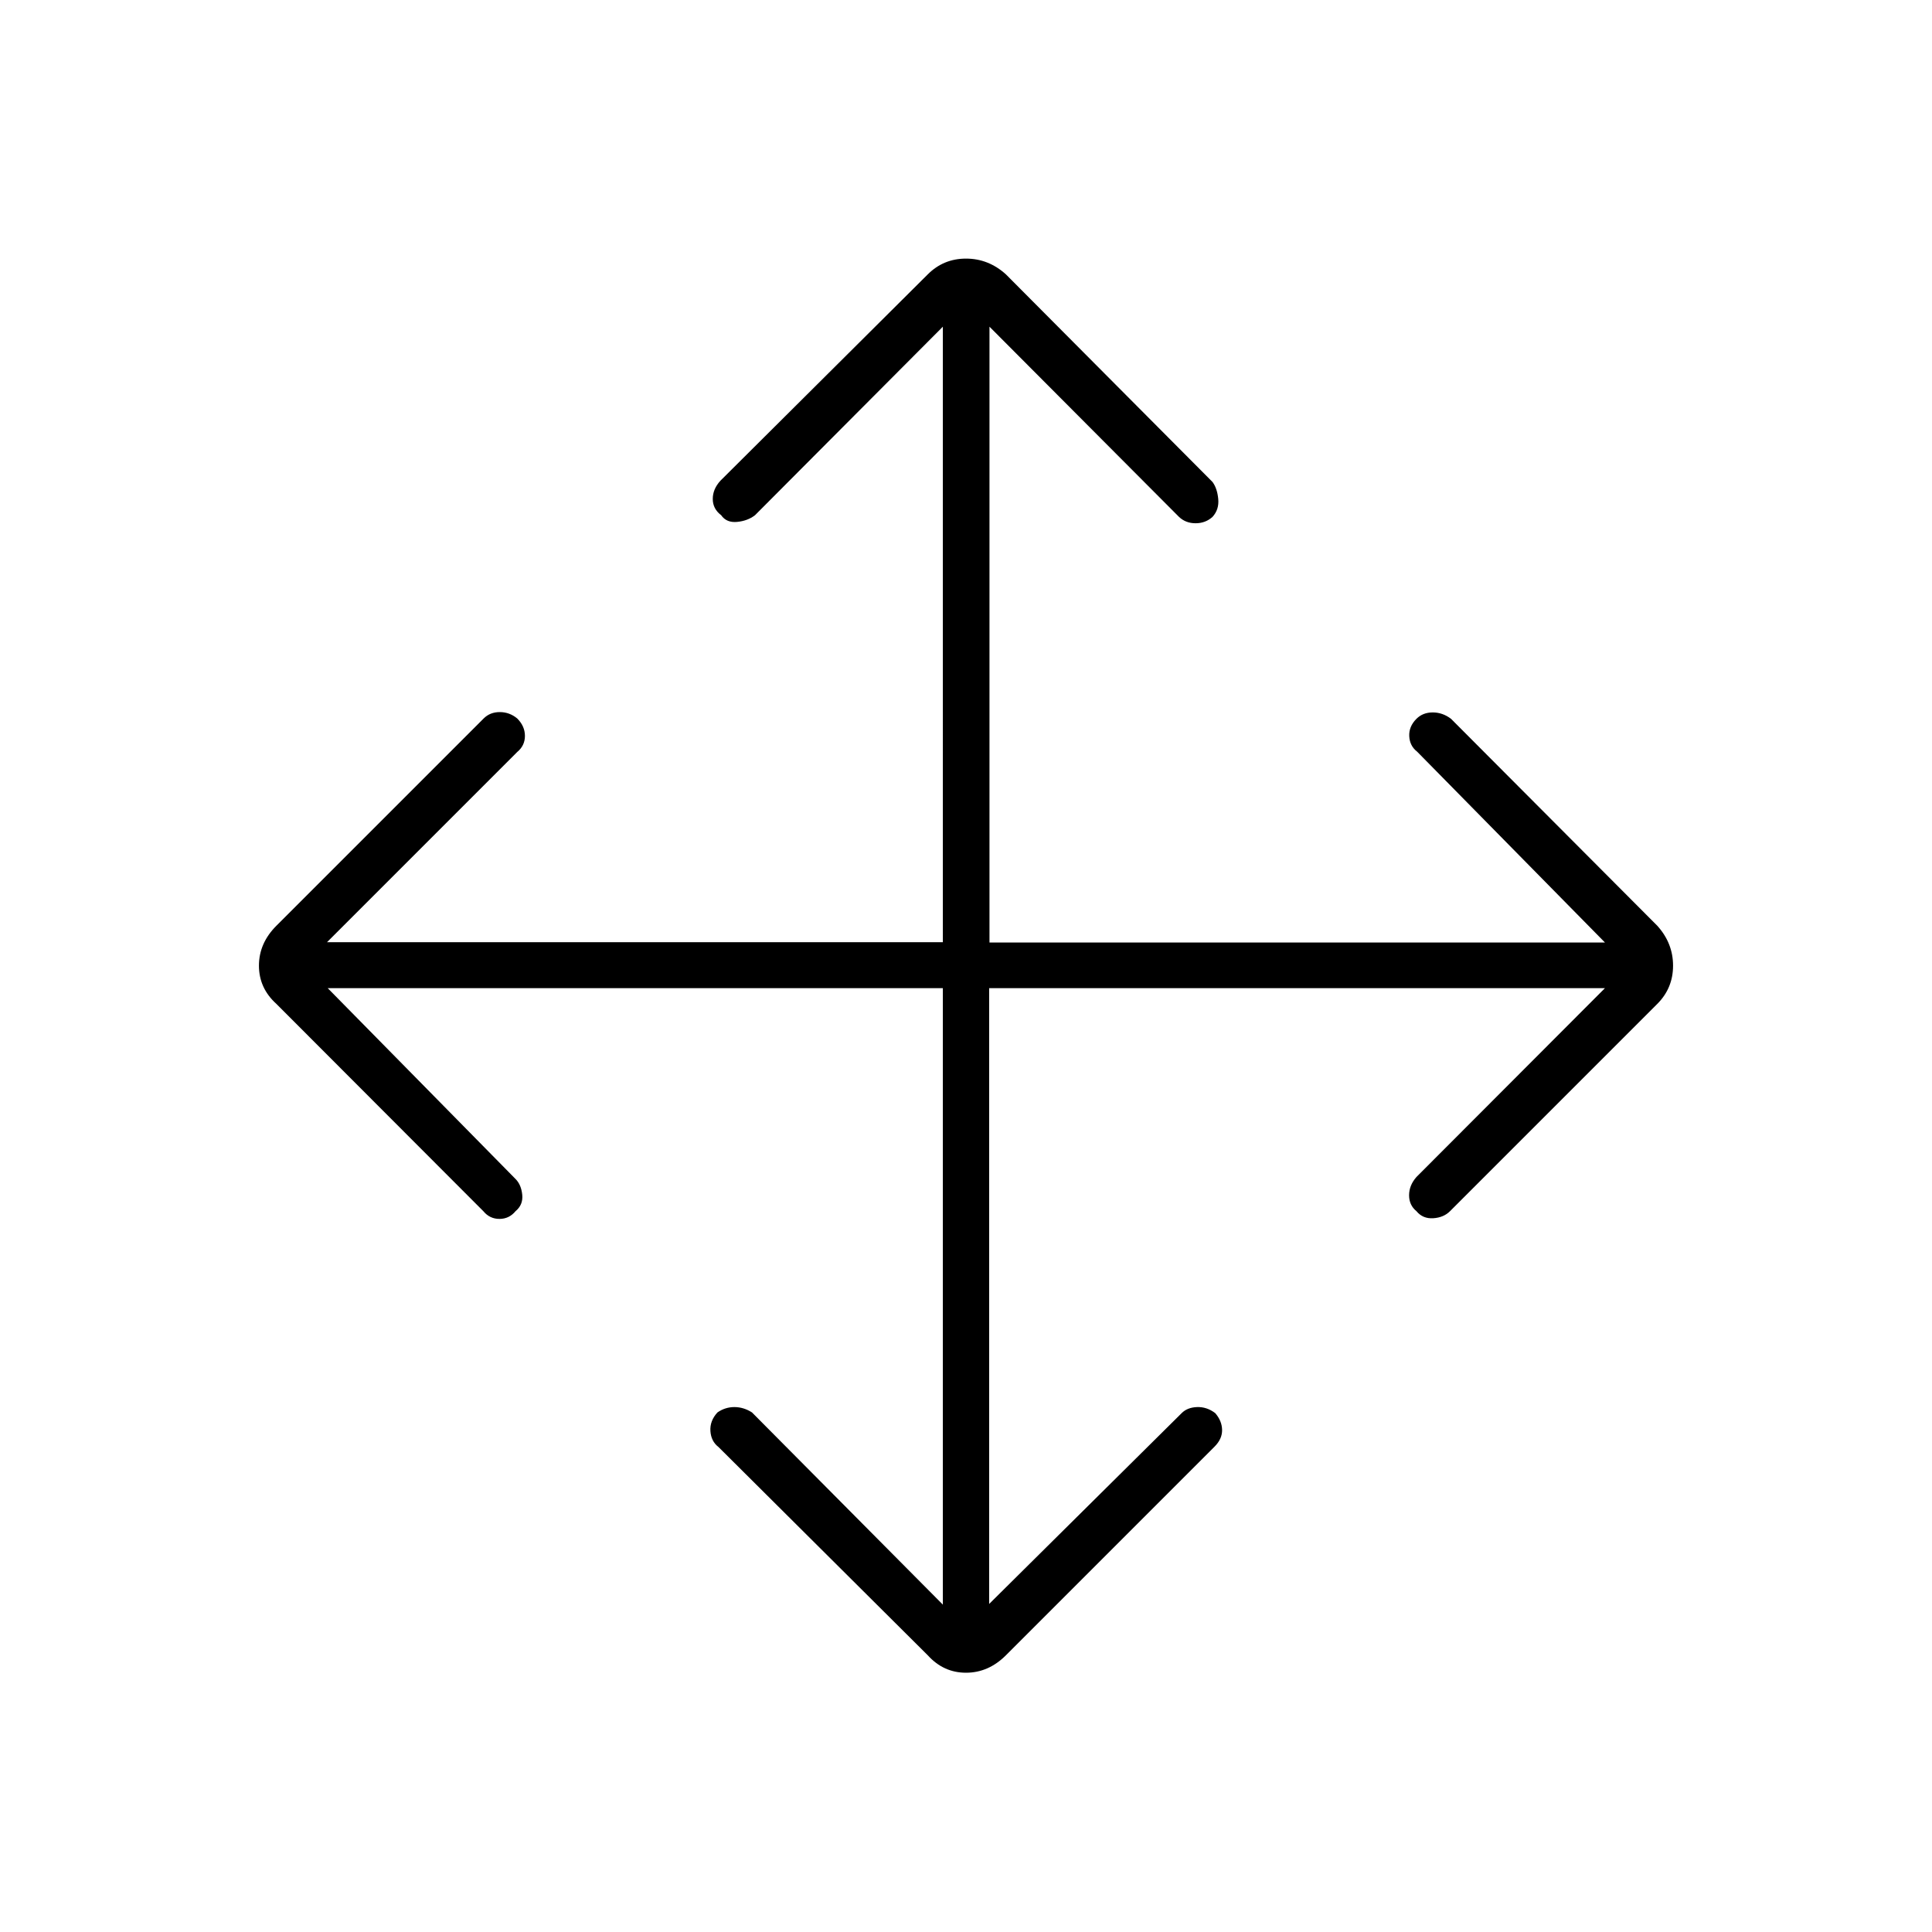 <svg xmlns="http://www.w3.org/2000/svg" height="40" viewBox="0 96 960 960" width="40"><path d="M468.5 587H162.833l93.334 94.833q2.833 2.834 3.333 7.834t-3.333 8.166q-3.167 3.834-8 3.834-4.834 0-8-3.834l-102.834-103q-8.666-7.833-8.666-19 0-11.166 8.666-19.833l103-103q3.167-3.167 8-3.167 4.834 0 8.667 3.167 3.833 3.833 3.833 8.667 0 4.833-3.833 8l-94.5 94.5h306V258.333L375.167 352q-3.667 2.833-8.917 3.333T358.333 352q-4.166-3.167-4.166-8.083 0-4.917 3.833-9.084l103-102.5q7.833-7.833 19-7.833t19.833 7.833L602.5 335.5q2.333 3.167 2.833 8.417t-2.833 8.916Q599 356 594.083 356q-4.916 0-8.25-3.167l-94.166-94.5v306H797.5L704.167 469.5q-3.667-2.833-3.917-7.667-.25-4.833 3.583-8.666Q707 450 711.917 450q4.916 0 9.083 3.167L823.5 556q7.833 8.667 7.833 19.833 0 11.167-7.833 19l-103 103q-3.167 3.167-8.333 3.5-5.167.334-8.334-3.5-3.666-3-3.666-7.916 0-4.917 3.666-9.084L797.5 587h-306v306l95.667-94.833q2.833-2.834 7.666-3 4.834-.167 9 3 3.334 3.833 3.417 8.333.083 4.5-3.75 8.333L499.833 918.5q-8.666 8.667-19.833 8.667-11.167 0-19-8.667L357 815q-3.667-2.833-4-7.917-.333-5.083 3.5-9.25 3.833-2.666 8.417-2.666 4.583 0 8.75 2.666l94.833 95.501V587Z"/></svg>